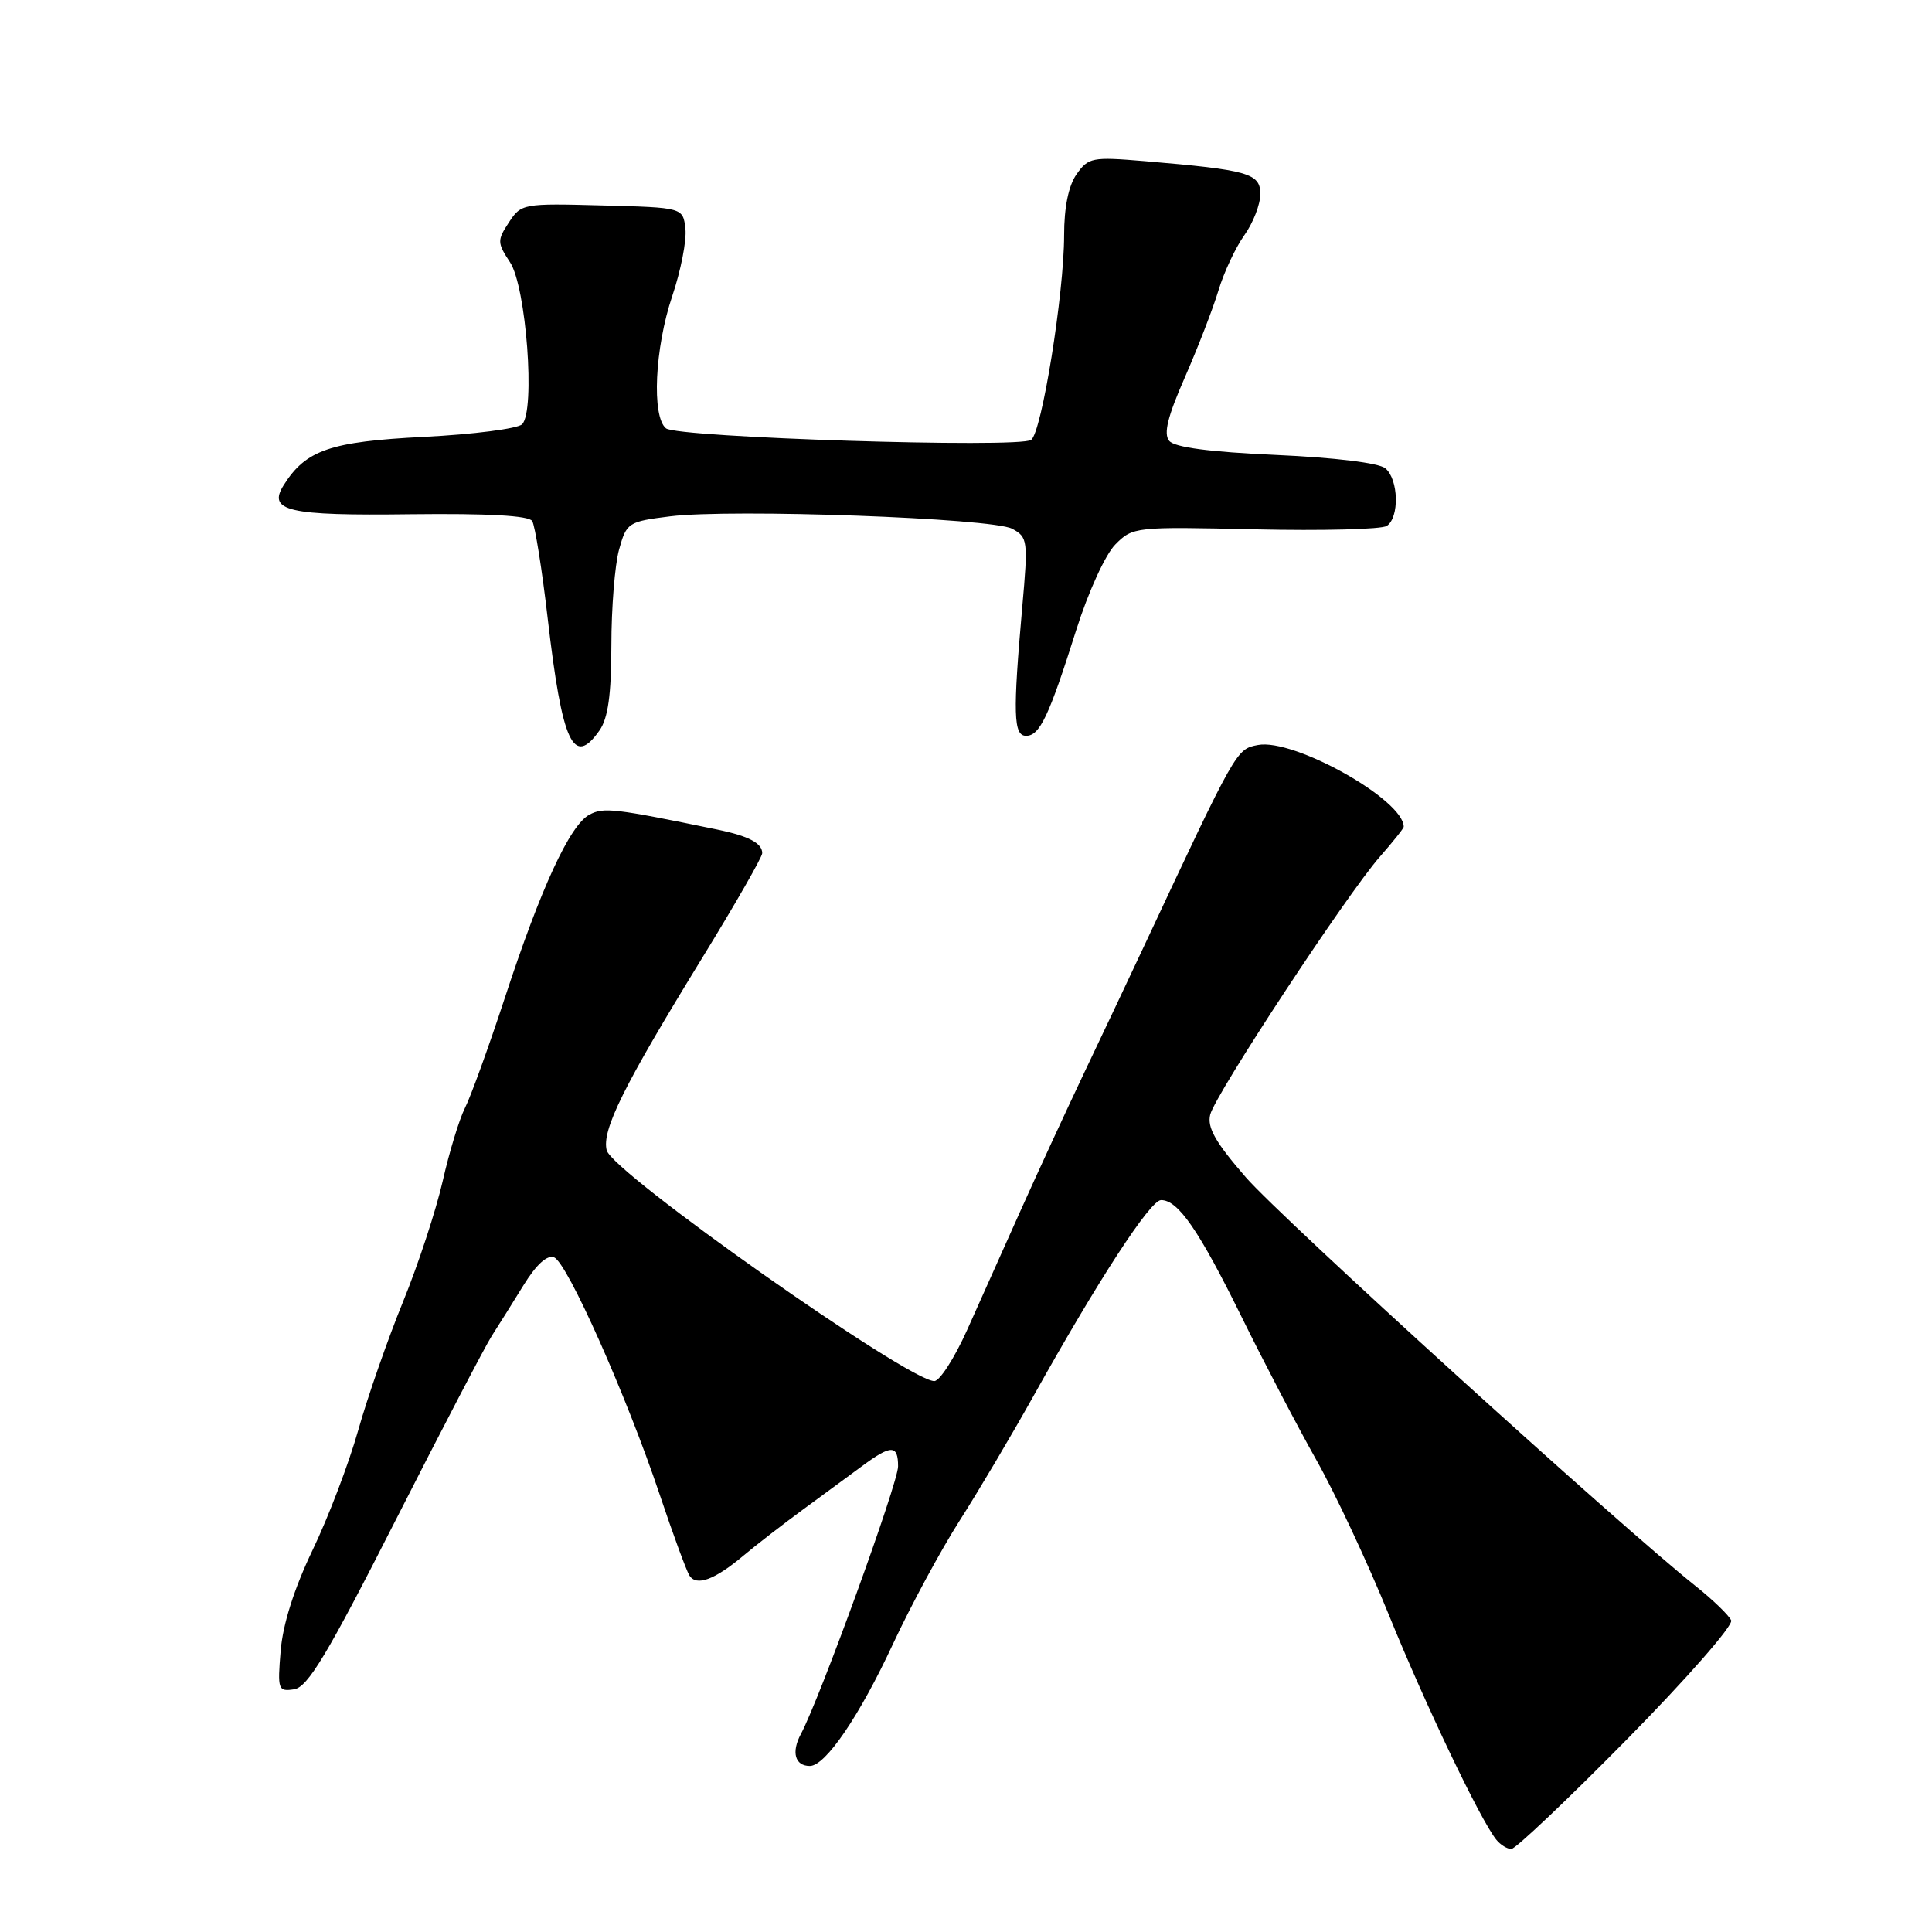 <?xml version="1.0" encoding="UTF-8" standalone="no"?>
<!DOCTYPE svg PUBLIC "-//W3C//DTD SVG 1.1//EN" "http://www.w3.org/Graphics/SVG/1.1/DTD/svg11.dtd" >
<svg xmlns="http://www.w3.org/2000/svg" xmlns:xlink="http://www.w3.org/1999/xlink" version="1.1" viewBox="0 0 256 256">
 <g >
 <path fill="currentColor"
d=" M 215.59 230.46 C 223.46 222.47 229.68 215.38 229.39 214.71 C 229.10 214.05 226.99 212.00 224.69 210.17 C 214.45 202.01 169.85 161.48 165.08 156.00 C 161.06 151.37 159.93 149.40 160.36 147.69 C 161.04 144.99 178.45 118.52 182.85 113.51 C 184.58 111.54 186.00 109.76 186.00 109.55 C 186.00 105.97 171.44 97.81 166.68 98.72 C 163.81 99.27 163.86 99.18 151.53 125.50 C 149.72 129.35 146.22 136.78 143.73 142.00 C 141.25 147.22 137.41 155.55 135.19 160.50 C 132.98 165.45 129.80 172.54 128.14 176.25 C 126.47 179.96 124.52 183.00 123.80 183.00 C 120.33 182.99 81.13 155.37 80.39 152.42 C 79.72 149.74 82.62 143.90 93.07 126.89 C 97.43 119.79 101.00 113.56 101.00 113.05 C 101.00 111.73 99.20 110.78 95.08 109.93 C 81.39 107.11 79.98 106.94 78.10 107.95 C 75.51 109.33 71.67 117.64 66.89 132.23 C 64.73 138.80 62.35 145.37 61.60 146.83 C 60.86 148.30 59.53 152.65 58.66 156.50 C 57.78 160.35 55.42 167.55 53.40 172.50 C 51.38 177.45 48.71 185.10 47.47 189.50 C 46.23 193.90 43.51 201.05 41.42 205.39 C 38.98 210.49 37.48 215.22 37.19 218.73 C 36.76 223.91 36.85 224.16 38.97 223.84 C 40.78 223.56 43.35 219.29 52.39 201.50 C 58.54 189.40 64.29 178.38 65.17 177.00 C 66.06 175.62 67.95 172.60 69.38 170.28 C 71.07 167.55 72.49 166.25 73.42 166.61 C 75.15 167.27 83.00 184.89 87.41 198.03 C 89.17 203.28 90.94 208.09 91.34 208.74 C 92.26 210.24 94.69 209.35 98.57 206.08 C 100.26 204.66 103.80 201.93 106.43 200.00 C 109.06 198.07 112.58 195.49 114.25 194.25 C 118.09 191.41 119.00 191.42 119.00 194.30 C 119.00 196.52 108.62 225.10 106.12 229.77 C 104.83 232.18 105.34 234.00 107.31 234.00 C 109.38 234.00 113.89 227.38 118.35 217.78 C 120.73 212.68 124.69 205.35 127.15 201.50 C 129.61 197.65 134.01 190.22 136.93 185.00 C 145.53 169.60 152.40 159.04 153.84 159.02 C 156.09 158.99 158.86 163.00 164.52 174.50 C 167.50 180.55 171.97 189.10 174.45 193.50 C 176.93 197.90 181.25 207.12 184.04 214.00 C 188.89 225.94 196.13 241.09 198.25 243.75 C 198.80 244.44 199.70 245.00 200.26 245.00 C 200.81 245.00 207.71 238.46 215.59 230.46 Z  M 79.44 96.78 C 80.57 95.17 81.00 92.07 81.01 85.53 C 81.01 80.56 81.47 74.84 82.03 72.82 C 83.02 69.25 83.24 69.11 88.78 68.42 C 96.94 67.40 131.47 68.65 134.11 70.06 C 136.18 71.17 136.24 71.60 135.46 80.36 C 134.20 94.61 134.28 97.50 135.96 97.50 C 137.77 97.50 138.98 94.95 142.60 83.50 C 144.21 78.41 146.47 73.47 147.79 72.14 C 150.10 69.81 150.41 69.78 166.32 70.14 C 175.22 70.34 183.06 70.14 183.75 69.69 C 185.45 68.59 185.33 63.52 183.56 62.05 C 182.70 61.34 176.87 60.63 169.06 60.28 C 160.28 59.89 155.65 59.28 154.93 58.42 C 154.15 57.48 154.71 55.21 157.01 49.98 C 158.73 46.05 160.73 40.88 161.45 38.49 C 162.17 36.10 163.71 32.81 164.88 31.17 C 166.05 29.53 167.00 27.08 167.00 25.72 C 167.00 22.96 165.45 22.52 151.64 21.35 C 144.72 20.77 144.21 20.87 142.65 23.09 C 141.58 24.61 141.00 27.47 141.00 31.18 C 141.00 38.91 138.03 57.31 136.63 58.29 C 135.03 59.41 89.77 57.98 88.25 56.76 C 86.33 55.21 86.76 46.11 89.07 39.25 C 90.21 35.88 91.00 31.85 90.82 30.31 C 90.50 27.50 90.50 27.50 79.79 27.22 C 69.30 26.94 69.06 26.98 67.43 29.47 C 65.87 31.84 65.88 32.17 67.58 34.75 C 69.73 38.01 70.96 54.44 69.18 56.22 C 68.60 56.80 62.72 57.56 56.13 57.89 C 43.74 58.52 40.53 59.63 37.60 64.27 C 35.42 67.72 38.12 68.35 54.39 68.14 C 64.66 68.02 70.08 68.32 70.52 69.04 C 70.89 69.64 71.82 75.44 72.57 81.93 C 74.50 98.52 75.98 101.72 79.44 96.78 Z "/>
</g>
</svg>